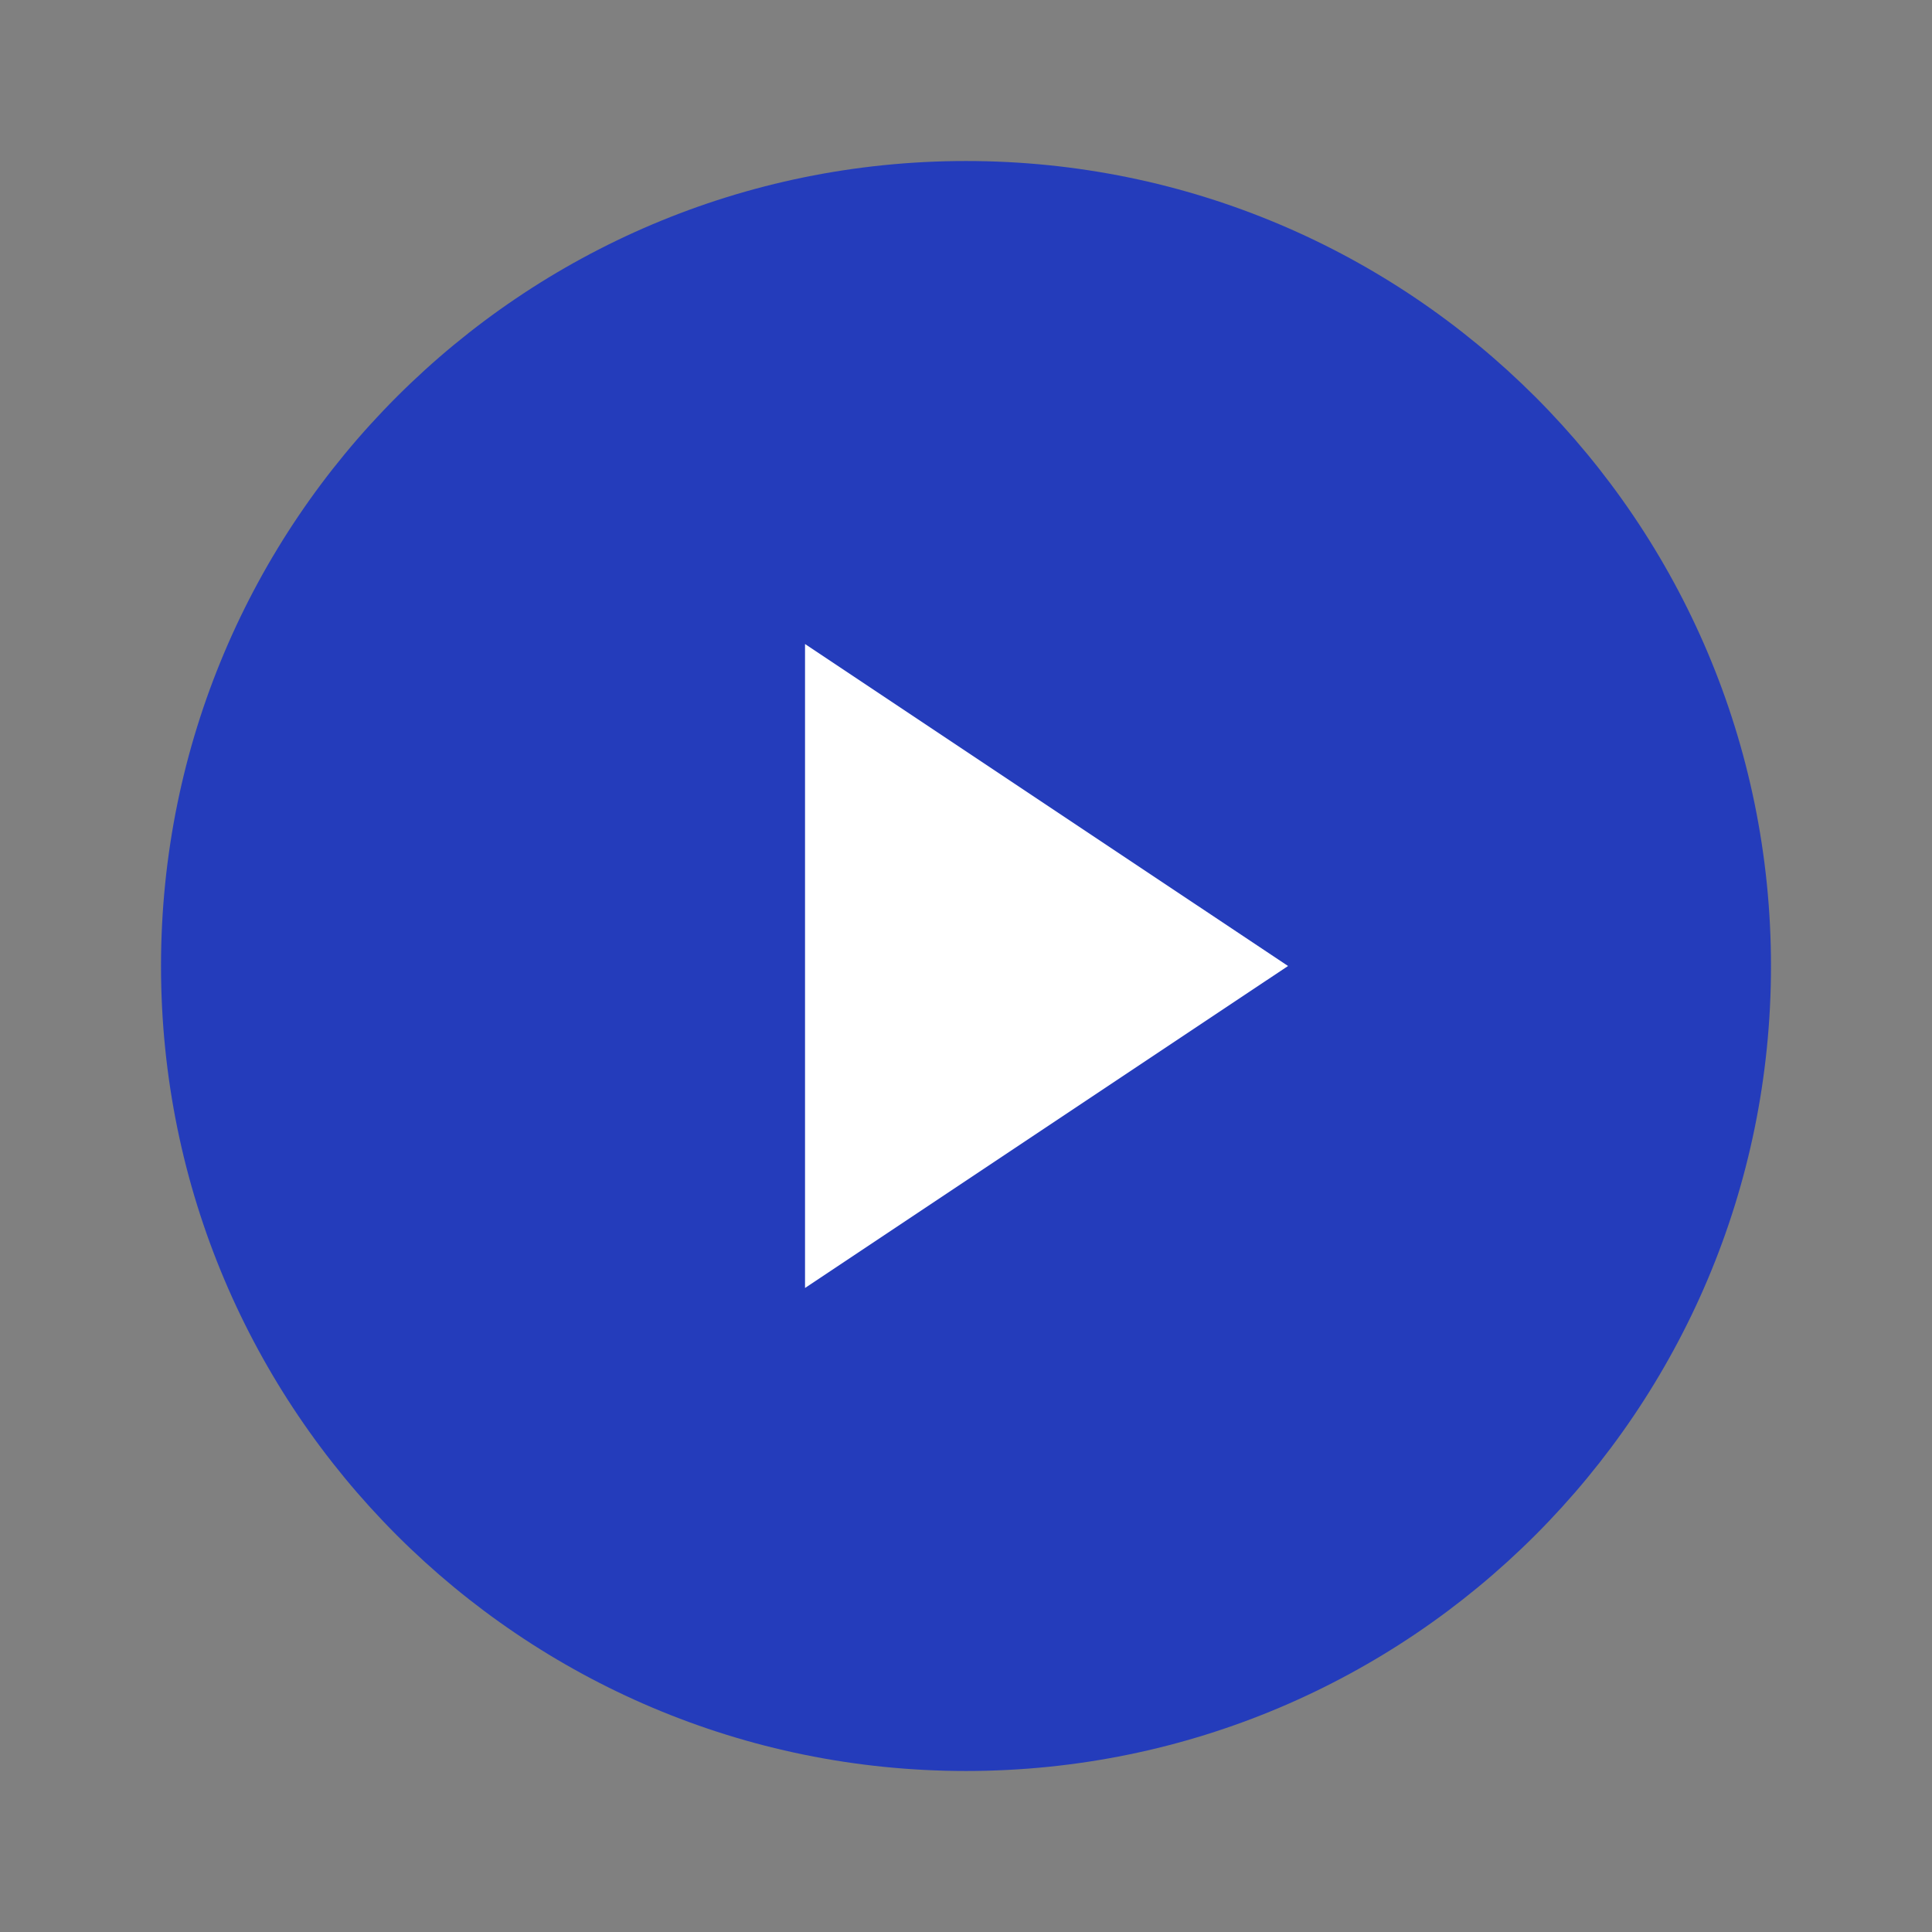 <svg width="47" height="47" viewBox="0 0 47 47" fill="none" xmlns="http://www.w3.org/2000/svg">
<rect x="0" y="0" width="47" height="47" fill="#808080" stroke="none"/>
<path d="M23.5 43.083C34.315 43.083 43.083 34.316 43.083 23.5C43.083 12.684 34.315 3.917 23.5 3.917C12.684 3.917 3.917 12.684 3.917 23.5C3.917 34.316 12.684 43.083 23.5 43.083Z" fill="#243CBB"/>
<path d="M19.584 15.667L31.334 23.5L19.584 31.333V15.667Z" fill="white"/>
</svg>
